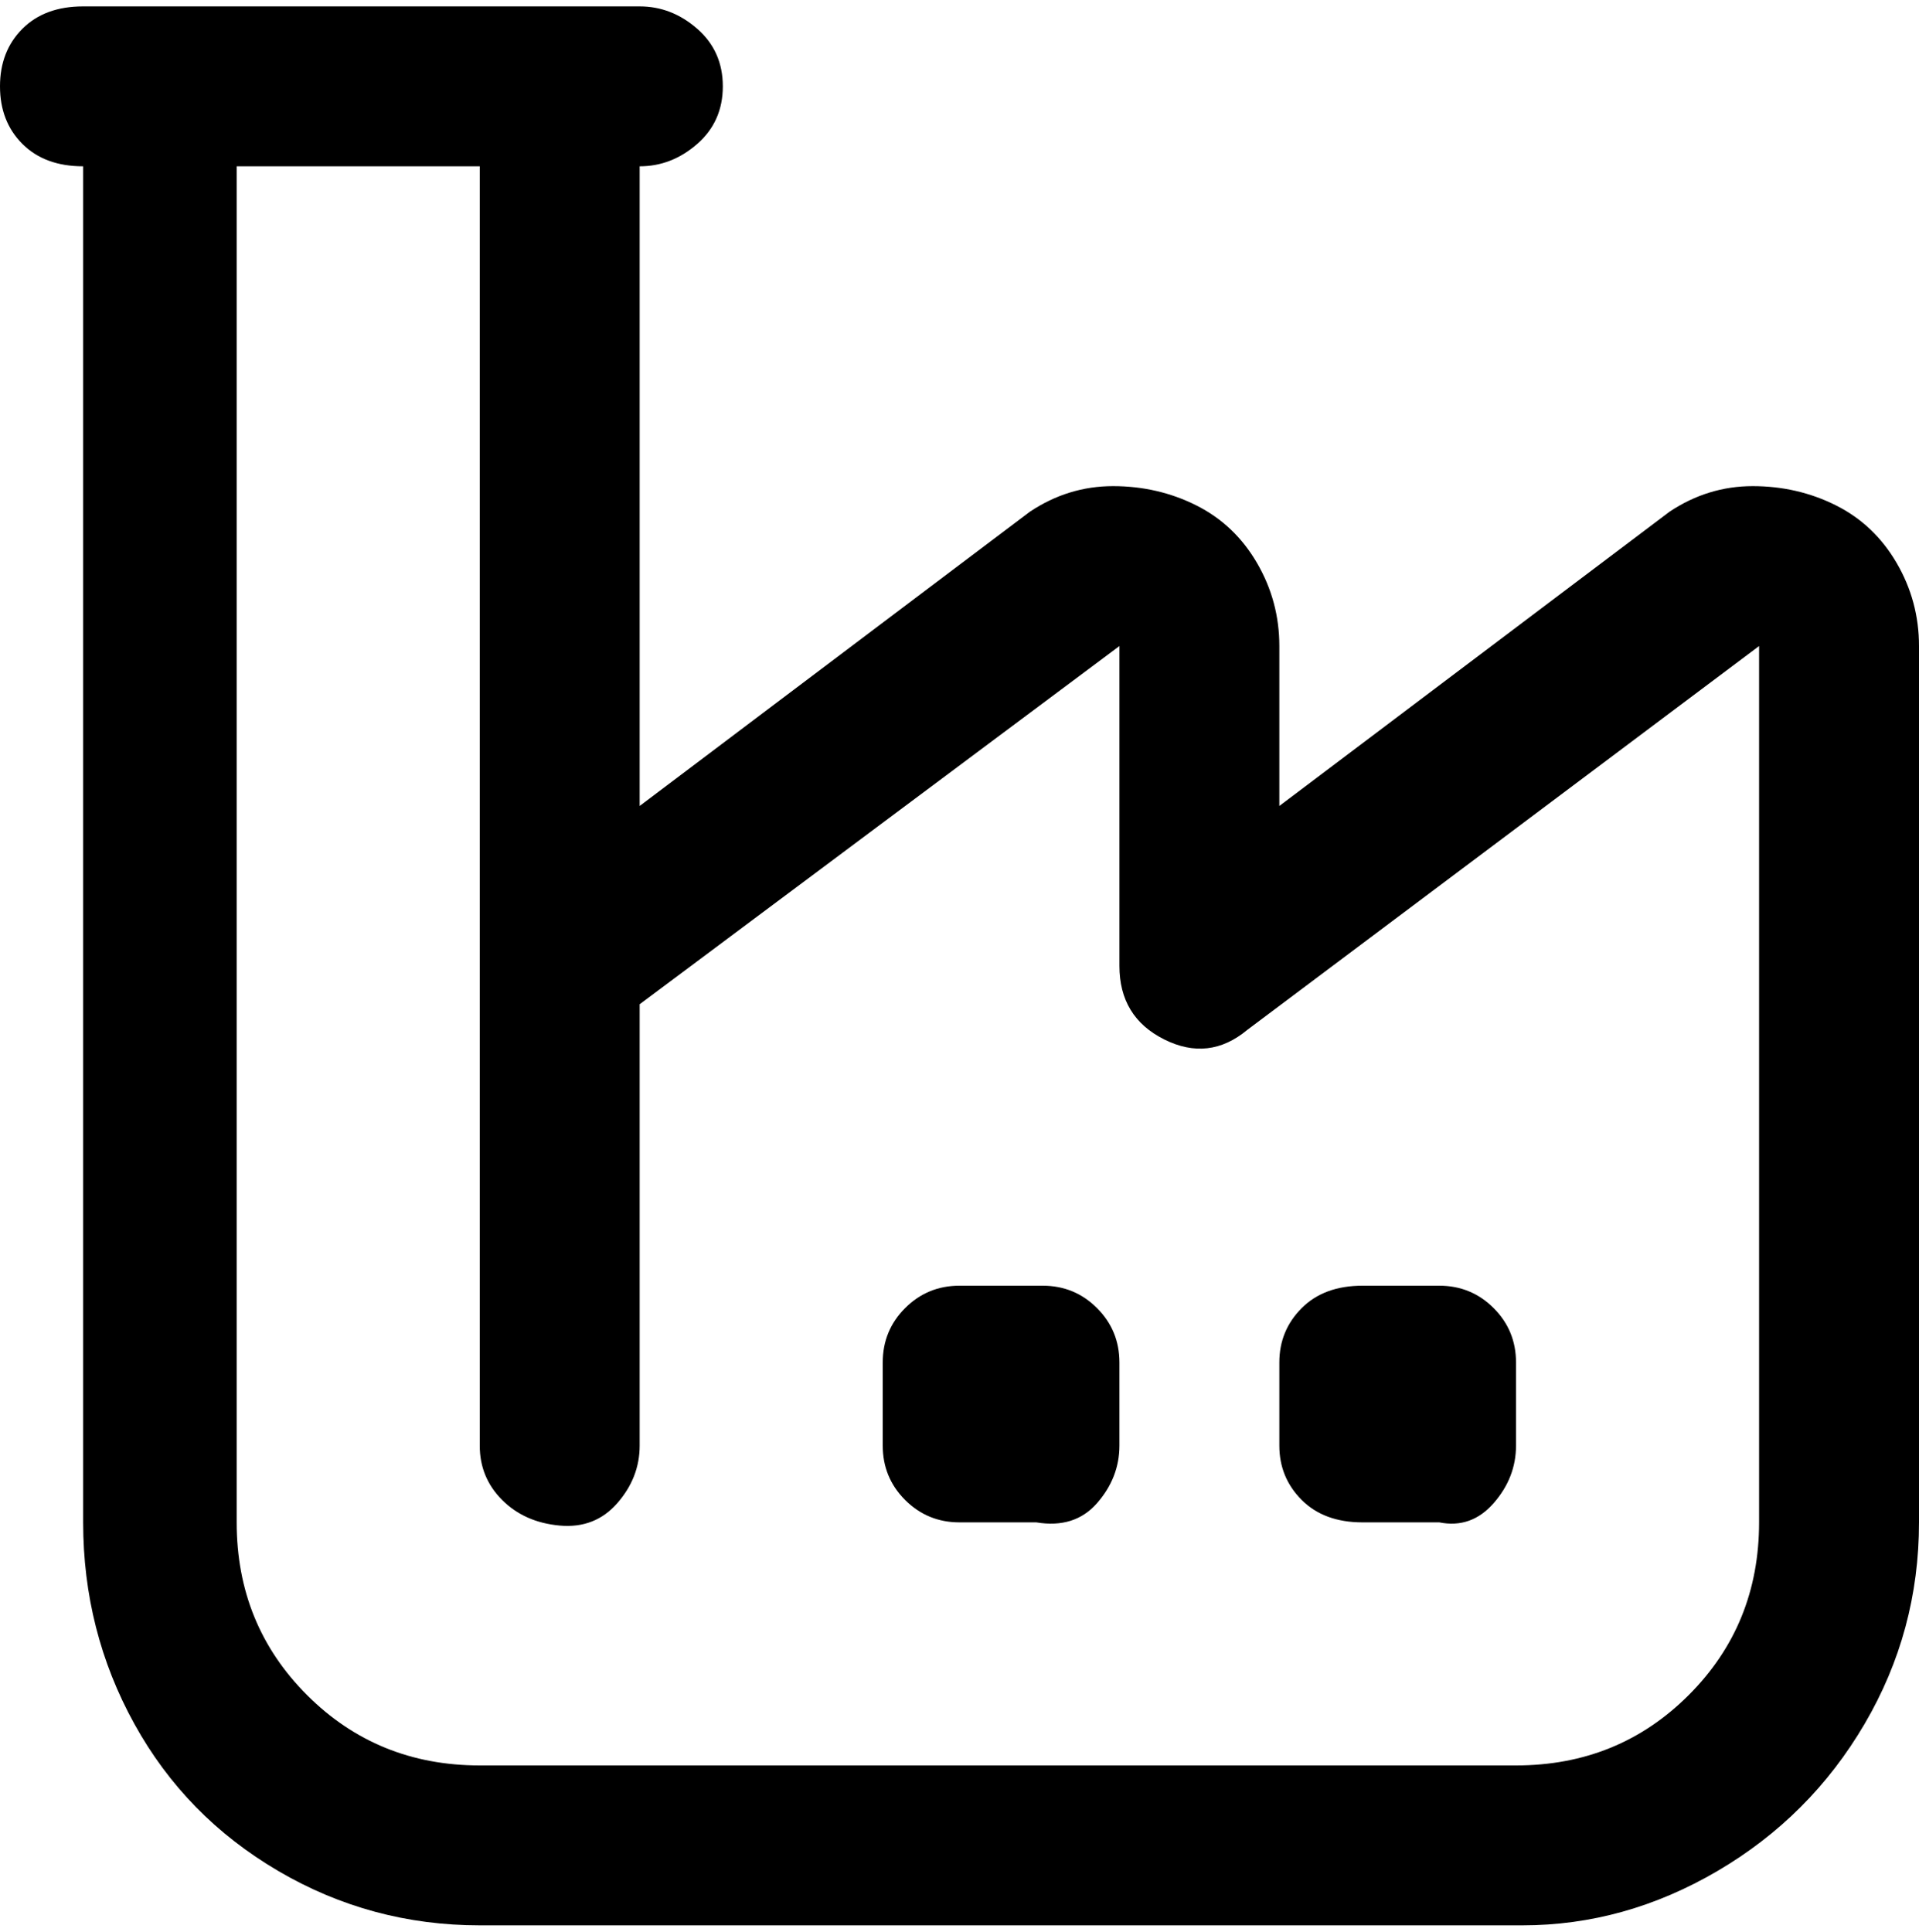 <svg viewBox="0 0 300 302.001" xmlns="http://www.w3.org/2000/svg"><path d="M287 79q-6-3-13-3t-13 4l-61 46v-25q0-7-3.5-13t-9.5-9q-6-3-13-3t-13 4l-61 46V26q5 0 9-3.5t4-9q0-5.5-4-9T100 1H13Q7 1 3.5 4.5t-3.5 9q0 5.5 3.5 9T13 26v212q0 17 8 31.5t22.5 23Q58 301 75 301h163q16 0 30.5-8.5t23-23Q300 255 300 238V101q0-7-3.5-13t-9.5-9zm-12 159q0 16-11 27t-27 11H75q-16 0-27-11t-11-27V26h38v200q0 5 3.5 8.5t9 4q5.5.5 9-3.5t3.5-9v-69l75-56v50q0 8 7 11.5t13-1.5l80-60v138-1zm-100-25v13q0 5-3.5 9t-9.5 3h-12q-5 0-8.5-3.5T138 226v-13q0-5 3.5-8.5t8.5-3.5h13q5 0 8.5 3.5t3.5 8.5zm25 13v-13q0-5 3.5-8.5t9.5-3.5h12q5 0 8.5 3.5t3.5 8.5v13q0 5-3.5 9t-8.5 3h-12q-6 0-9.5-3.5T200 226z"/></svg>